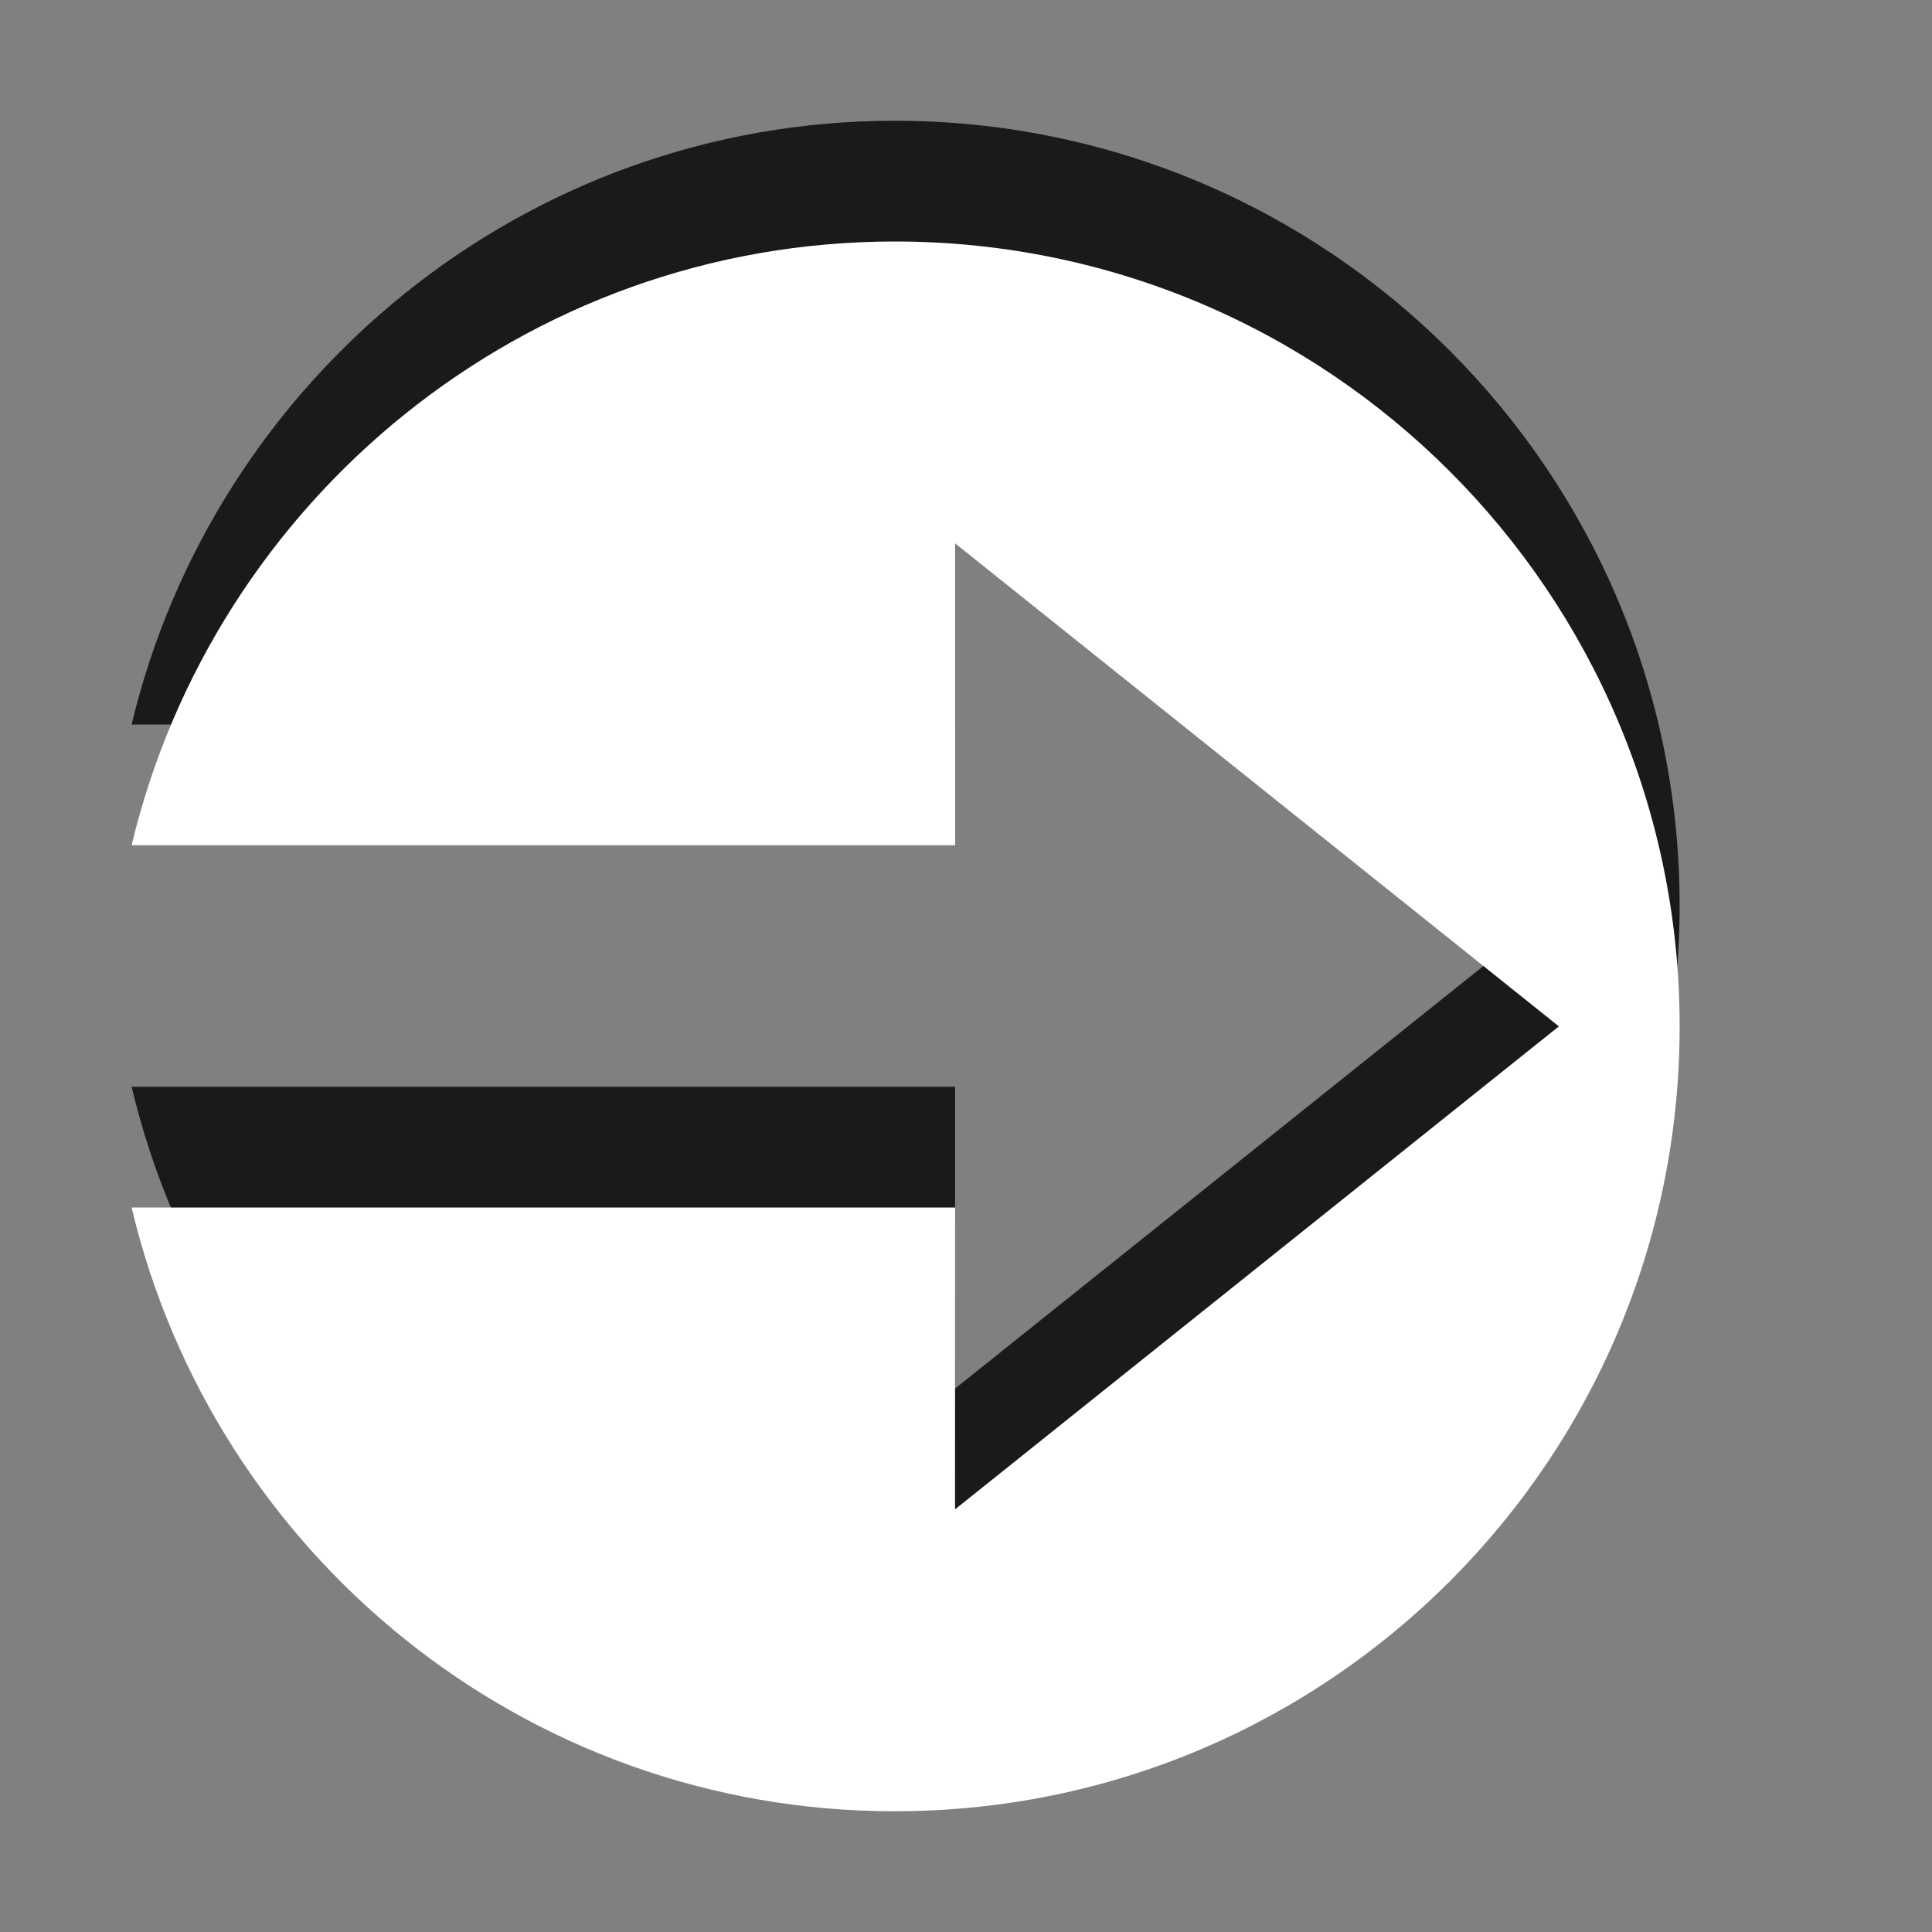 <?xml version="1.0" encoding="utf-8"?>
<!-- Generator: Adobe Illustrator 15.1.0, SVG Export Plug-In . SVG Version: 6.00 Build 0)  -->
<!DOCTYPE svg PUBLIC "-//W3C//DTD SVG 1.1//EN" "http://www.w3.org/Graphics/SVG/1.1/DTD/svg11.dtd">
<svg version="1.1" id="Ebene_1" xmlns="http://www.w3.org/2000/svg" xmlns:xlink="http://www.w3.org/1999/xlink" x="0px" y="0px" width="16px" height="16px" viewBox="0 0 16 16" enable-background="new 0 0 16 16" xml:space="preserve">
	<rect x="0" y="0" width="16" height="16" fill="#808080" stroke="none"/>
	<title>Arrow Right (Circle)</title>
	<desc>Arrow Right (Circle) Icon</desc>
	
	<!--
		@author		Alexander Ebert
		@copyright	2001-2012 WoltLab GmbH 
		@license	GNU Lesser General Public License <http://opensource.org/licenses/lgpl-license.php> 
	--> 
	
	<defs>
		<style type="text/css">
			<![CDATA[
				.surface { fill: #fff; }
				.shadow { fill: #000; }
			]]>
		</style>
	</defs>
	
	<g id="IconToRight">
		<path class="shadow" transform="translate(-0.5 -1)" opacity=".8" d="M14.41,8.5c0-3.59-2.91-6.5-6.5-6.5C4.842,2,2.273,4.141,1.59,7h6.82L8.41,4.5l5,4l-5.001,4L8.41,10H1.59
			c0.679,2.865,3.247,5,6.319,5C11.5,15,14.41,12.09,14.41,8.5z"/>
		<path class="surface" transform="translate(-0.5 1)" d="M14.41,7.5c0-3.59-2.91-6.5-6.5-6.5C4.842,1,2.273,3.141,1.59,6h6.82L8.41,3.5l5,4l-5.001,4L8.41,9H1.59
			c0.679,2.865,3.247,5,6.319,5C11.5,14,14.41,11.09,14.41,7.5z"/>
	</g>
</svg>
